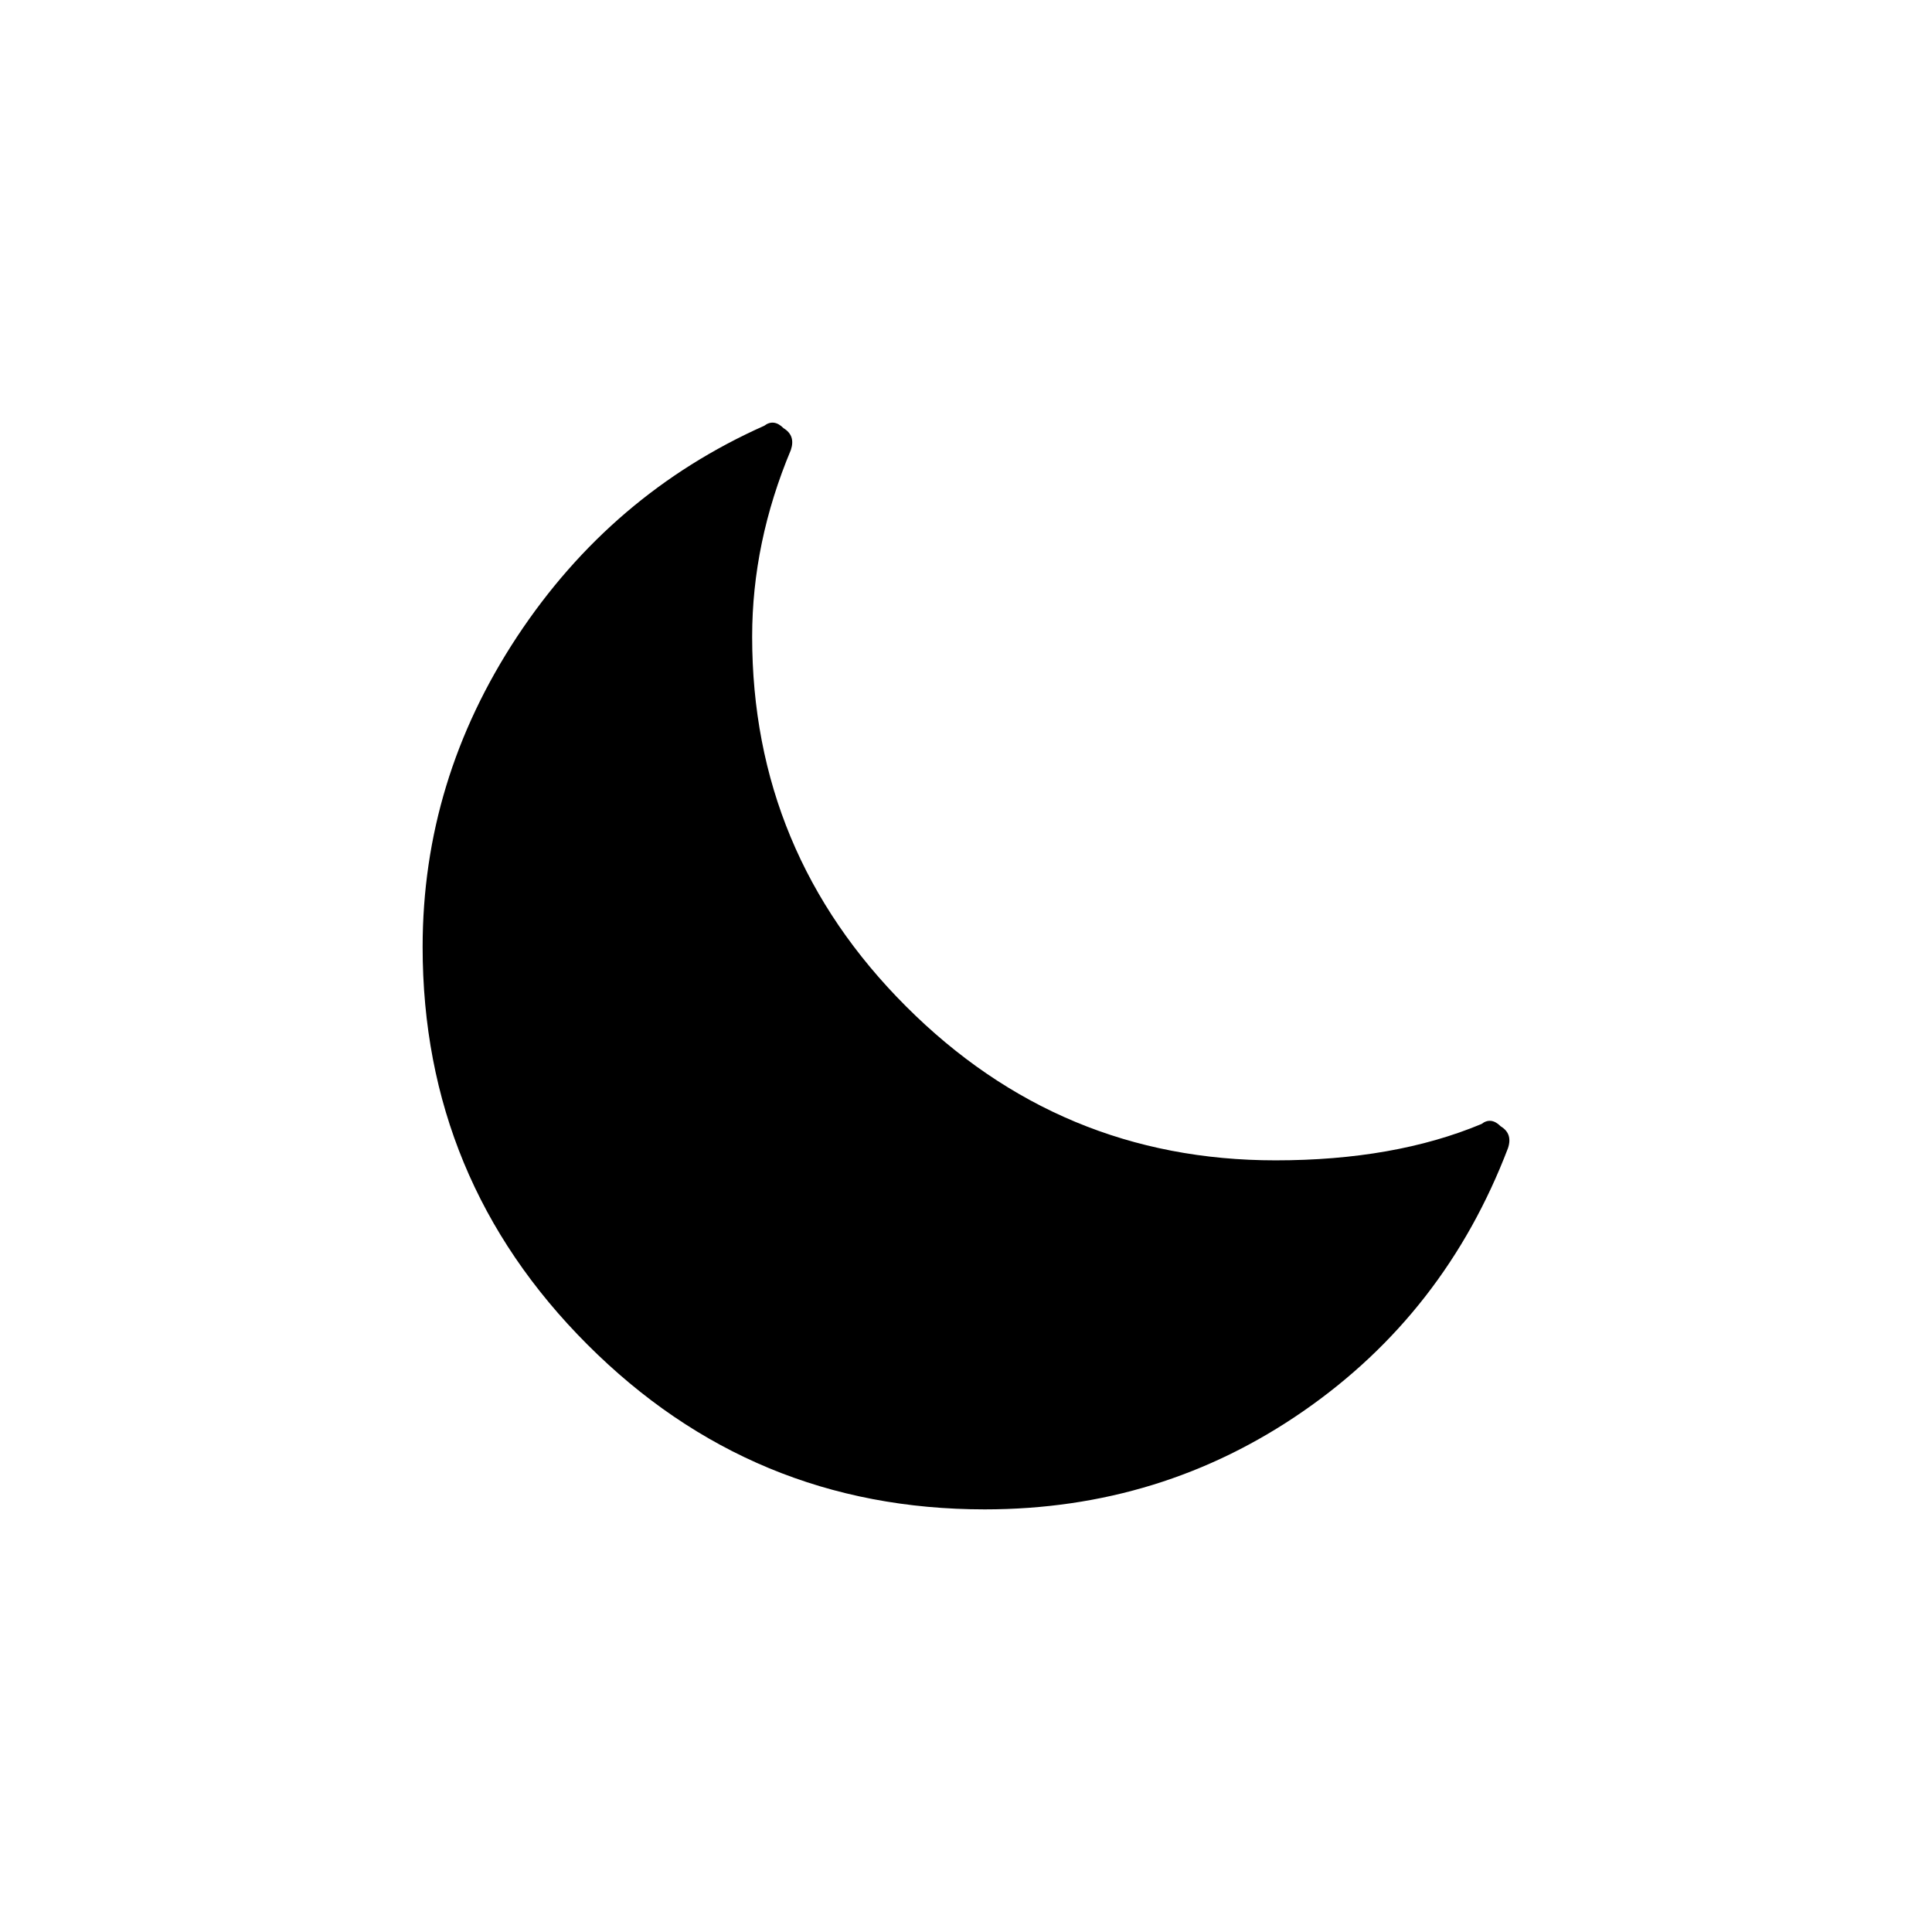 <?xml version="1.0" encoding="UTF-8"?>
<svg width="32px" height="32px" viewBox="0 0 32 32" version="1.1" xmlns="http://www.w3.org/2000/svg" xmlns:xlink="http://www.w3.org/1999/xlink">
    <title>暗色系-未点击</title>
    <defs>
        <filter color-interpolation-filters="auto" id="filter-1">
            <feColorMatrix in="SourceGraphic" type="matrix" values="0 0 0 0 0.718 0 0 0 0 0.733 0 0 0 0 0.776 0 0 0 1 0"></feColorMatrix>
        </filter>
    </defs>
    <g id="页面-1" stroke="none" stroke-width="1" fill="none" fill-rule="evenodd">
        <g id="画板" transform="translate(-271, -53)">
            <g id="暗色系-未点击" transform="translate(271, 53)">
                <rect id="矩形备份-36" x="0" y="0" width="32" height="32" rx="8"></rect>
                <g filter="url(#filter-1)" id="暗色系备份">
                    <g transform="translate(7, 7)">
                        <path d="M9.31,18 C6.741,18 4.549,17.091 2.729,15.27 C0.909,13.449 -1.12890066e-16,11.254 -1.12890066e-16,8.686 C-1.12890066e-16,6.838 0.522,5.127 1.564,3.546 C2.608,1.966 3.973,0.803 5.658,0.052 C5.764,-0.029 5.872,-0.015 5.978,0.092 C6.111,0.173 6.153,0.291 6.099,0.453 C5.672,1.473 5.458,2.501 5.458,3.546 C5.458,5.928 6.307,7.969 8.007,9.669 C9.706,11.369 11.745,12.219 14.127,12.219 C15.437,12.219 16.575,12.019 17.538,11.617 C17.644,11.535 17.75,11.549 17.856,11.655 C17.99,11.736 18.031,11.855 17.977,12.017 C17.282,13.838 16.152,15.29 14.586,16.374 C13.021,17.458 11.263,18 9.31,18 Z" id="路径" fill="#000000" fill-rule="nonzero"></path>
                    </g>
                </g>
            </g>
        </g>
    </g>
</svg>